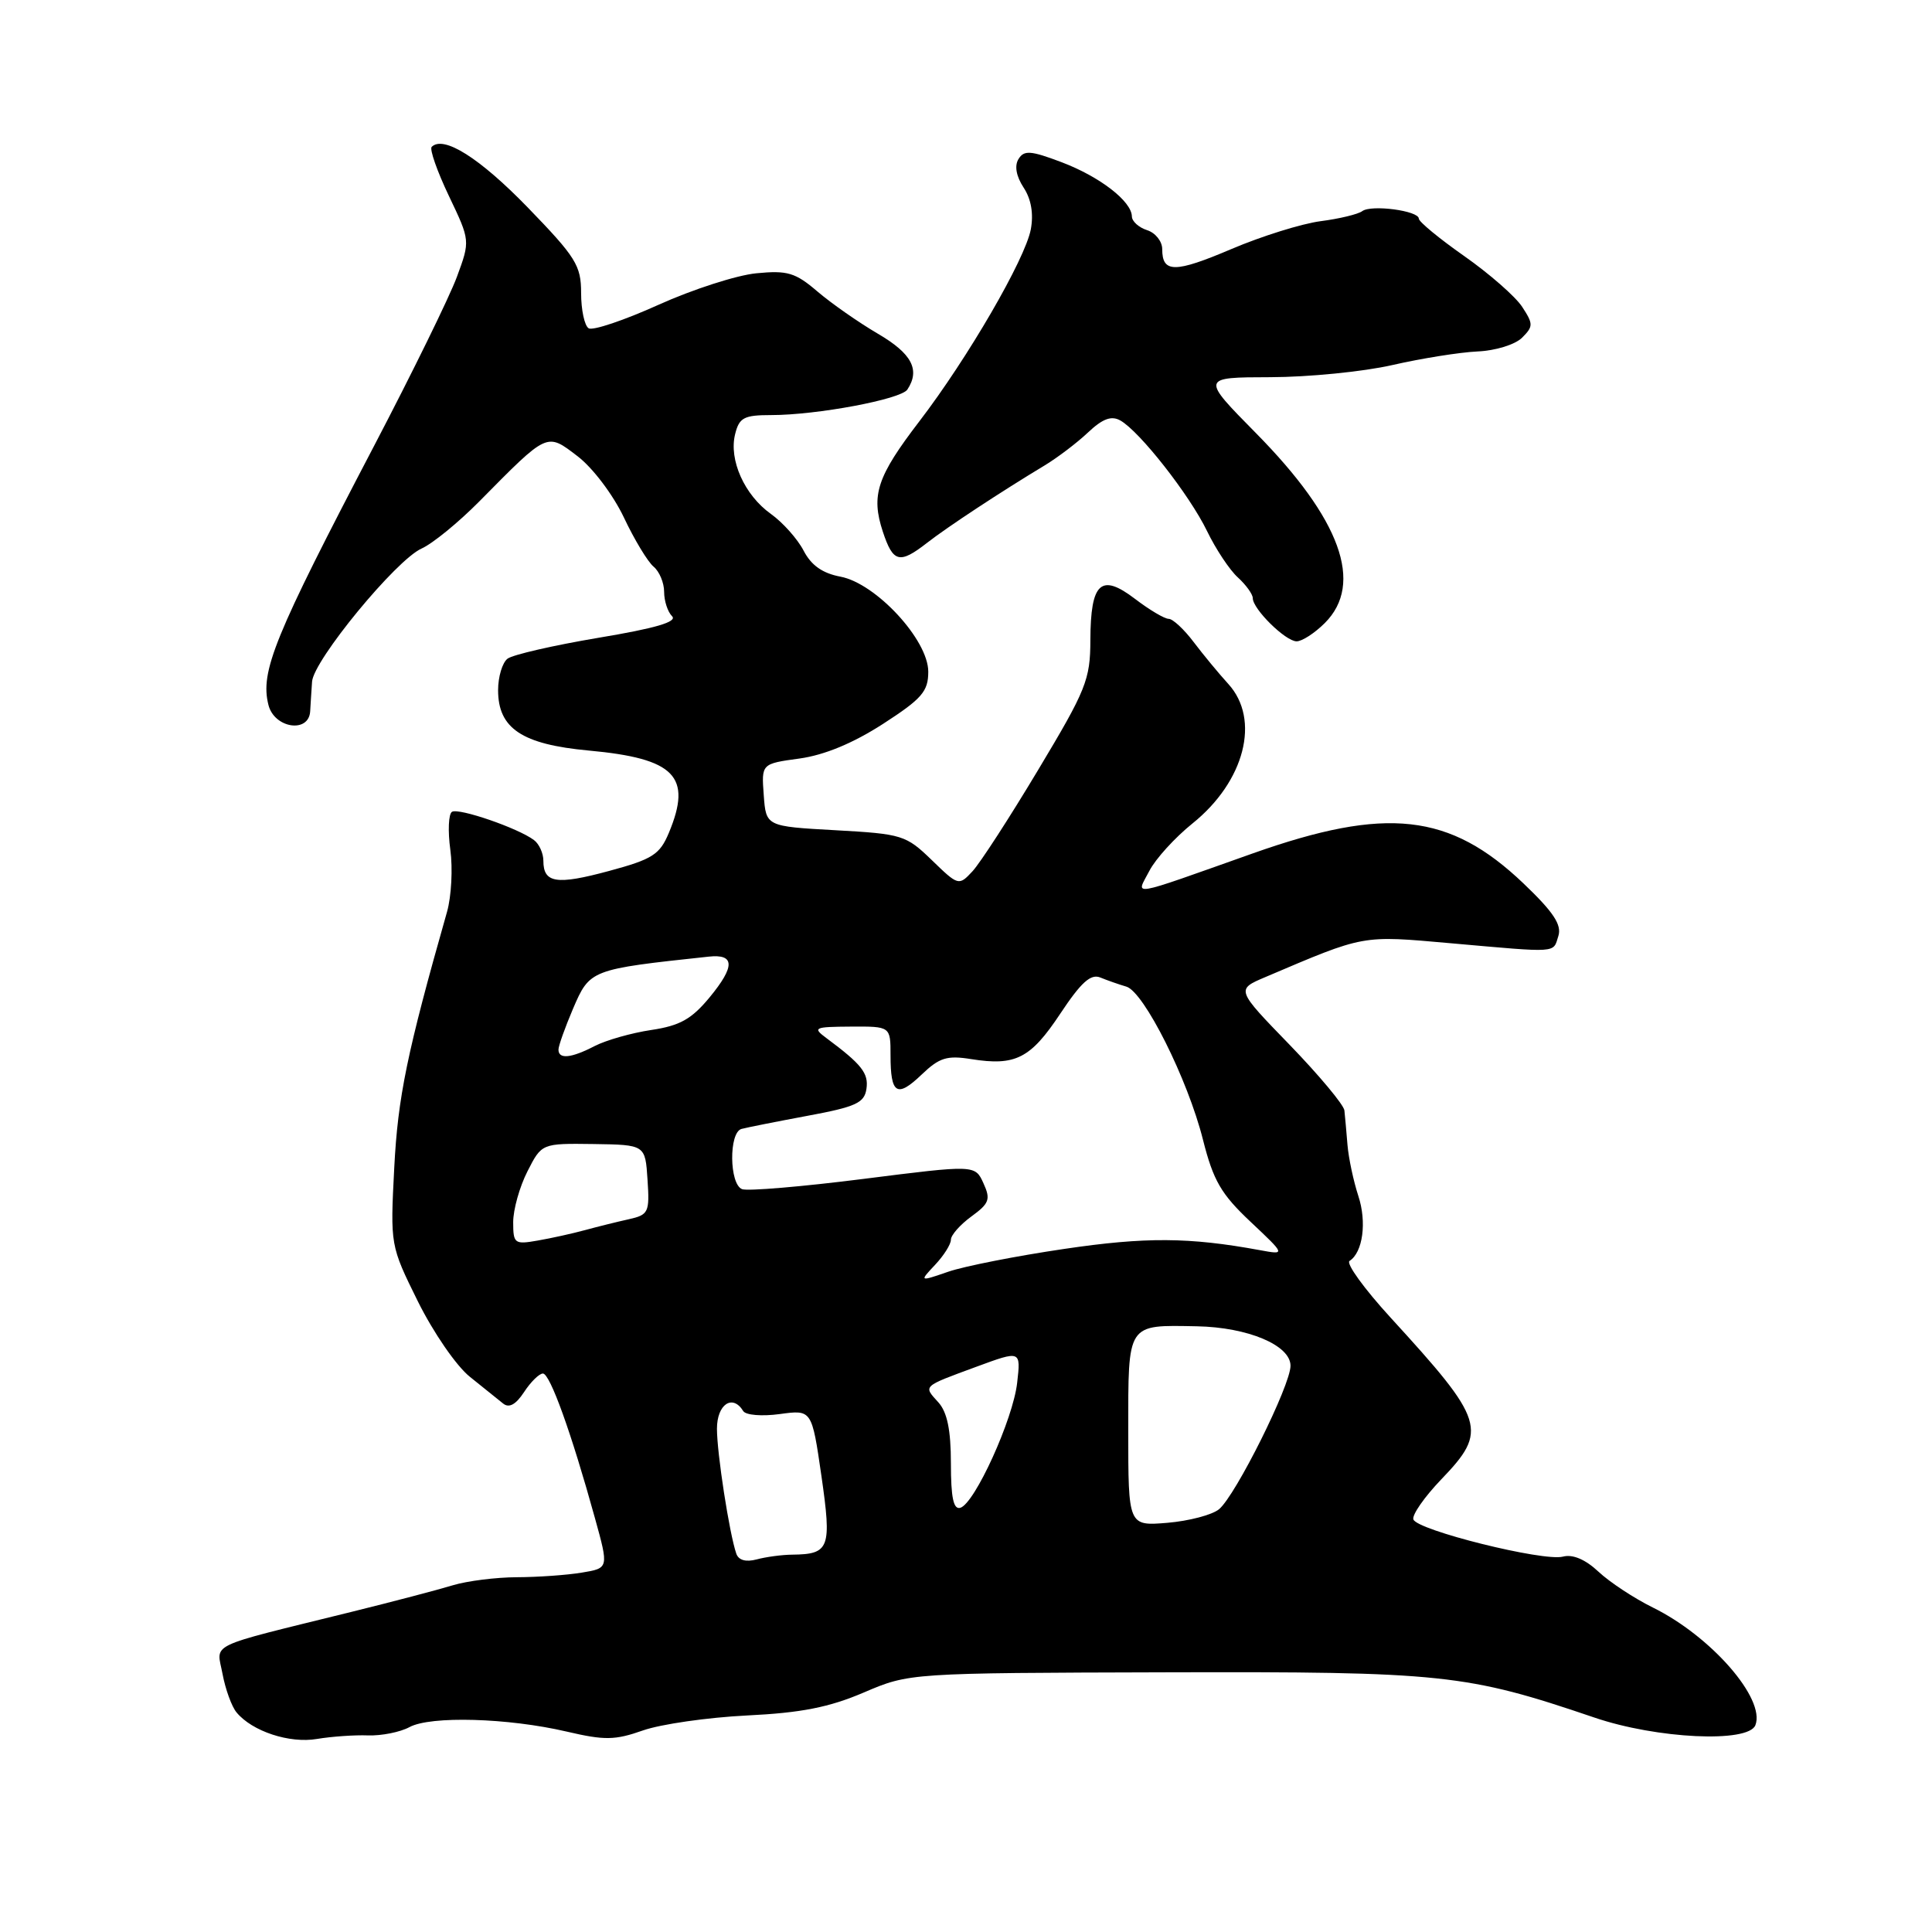 <?xml version="1.0" encoding="UTF-8" standalone="no"?>
<!DOCTYPE svg PUBLIC "-//W3C//DTD SVG 1.1//EN" "http://www.w3.org/Graphics/SVG/1.1/DTD/svg11.dtd" >
<svg xmlns="http://www.w3.org/2000/svg" xmlns:xlink="http://www.w3.org/1999/xlink" version="1.1" viewBox="0 0 256 256">
 <g >
 <path fill="currentColor"
d=" M 48.76 229.95 C 50.55 230.01 53.02 229.52 54.26 228.85 C 57.04 227.34 67.30 227.63 75.07 229.44 C 80.12 230.62 81.48 230.60 85.20 229.29 C 87.57 228.46 93.76 227.57 98.97 227.31 C 106.17 226.96 109.87 226.23 114.47 224.26 C 120.50 221.68 120.50 221.68 154.50 221.59 C 191.21 221.49 194.30 221.82 211.25 227.58 C 219.54 230.41 231.69 230.98 232.60 228.59 C 233.95 225.08 226.72 216.80 219.00 213.00 C 216.53 211.78 213.29 209.65 211.81 208.26 C 210.07 206.63 208.40 205.92 207.10 206.26 C 204.52 206.94 187.75 202.76 187.28 201.33 C 187.08 200.74 188.74 198.36 190.96 196.04 C 197.20 189.55 196.80 188.29 184.25 174.58 C 180.77 170.78 178.33 167.41 178.82 167.08 C 180.59 165.95 181.13 161.92 179.98 158.45 C 179.35 156.52 178.70 153.49 178.55 151.72 C 178.41 149.95 178.22 147.89 178.14 147.14 C 178.06 146.40 174.80 142.49 170.89 138.45 C 163.78 131.12 163.78 131.12 167.64 129.48 C 180.94 123.82 180.31 123.93 192.29 124.99 C 206.65 126.26 205.76 126.32 206.49 124.03 C 206.96 122.54 205.85 120.86 201.87 117.06 C 192.10 107.74 183.71 106.81 166.00 113.08 C 149.21 119.03 150.53 118.80 152.30 115.39 C 153.12 113.80 155.69 110.98 158.00 109.12 C 164.94 103.55 167.05 95.33 162.75 90.62 C 161.51 89.26 159.45 86.77 158.17 85.08 C 156.89 83.38 155.40 82.00 154.86 82.00 C 154.31 82.00 152.30 80.81 150.39 79.35 C 145.88 75.91 144.51 77.17 144.48 84.80 C 144.47 90.06 143.93 91.40 137.57 102.00 C 133.78 108.33 129.86 114.38 128.85 115.46 C 127.05 117.39 126.98 117.38 123.47 113.97 C 120.05 110.66 119.55 110.50 110.71 110.01 C 101.50 109.50 101.50 109.50 101.20 105.35 C 100.89 101.20 100.89 101.20 105.93 100.51 C 109.25 100.05 113.03 98.48 116.99 95.93 C 122.17 92.58 123.00 91.62 123.00 89.00 C 123.00 84.79 116.06 77.29 111.36 76.41 C 108.98 75.96 107.49 74.91 106.48 72.96 C 105.68 71.42 103.73 69.23 102.15 68.10 C 98.65 65.61 96.55 60.93 97.41 57.52 C 97.95 55.33 98.59 55.00 102.19 55.00 C 108.24 55.00 119.38 52.91 120.23 51.62 C 121.96 49.00 120.82 46.85 116.34 44.23 C 113.78 42.73 110.17 40.21 108.32 38.63 C 105.39 36.12 104.34 35.81 100.23 36.21 C 97.63 36.46 91.79 38.34 87.25 40.39 C 82.71 42.44 78.55 43.84 78.00 43.50 C 77.45 43.16 77.00 41.06 77.00 38.83 C 77.00 35.17 76.32 34.09 69.92 27.48 C 63.55 20.92 58.77 17.90 57.20 19.46 C 56.90 19.77 57.92 22.69 59.48 25.96 C 62.31 31.89 62.31 31.89 60.54 36.69 C 59.56 39.34 54.64 49.38 49.61 59.00 C 36.33 84.38 34.45 88.97 35.57 93.41 C 36.35 96.51 40.93 97.20 41.10 94.25 C 41.15 93.29 41.27 91.52 41.35 90.32 C 41.55 87.48 52.49 74.18 55.87 72.68 C 57.32 72.03 60.75 69.23 63.50 66.45 C 72.65 57.19 72.40 57.30 76.54 60.46 C 78.54 61.99 81.23 65.55 82.66 68.55 C 84.05 71.50 85.83 74.44 86.60 75.08 C 87.37 75.72 88.00 77.22 88.00 78.42 C 88.00 79.62 88.47 81.07 89.05 81.65 C 89.79 82.39 86.87 83.25 79.30 84.51 C 73.36 85.51 67.94 86.75 67.25 87.28 C 66.56 87.81 66.00 89.69 66.00 91.45 C 66.00 96.52 69.16 98.63 78.00 99.45 C 89.45 100.50 91.75 102.87 88.63 110.35 C 87.42 113.24 86.47 113.85 80.69 115.41 C 73.74 117.29 72.00 117.02 72.00 114.06 C 72.00 113.06 71.44 111.82 70.75 111.31 C 68.65 109.73 60.78 107.02 59.89 107.57 C 59.43 107.85 59.33 110.12 59.67 112.60 C 60.01 115.07 59.81 118.77 59.24 120.80 C 53.92 139.51 52.72 145.36 52.24 154.73 C 51.71 165.03 51.71 165.03 55.37 172.44 C 57.41 176.55 60.47 181.01 62.27 182.44 C 64.05 183.87 66.02 185.45 66.66 185.97 C 67.45 186.61 68.34 186.13 69.44 184.46 C 70.32 183.11 71.45 182.00 71.94 182.00 C 72.88 182.00 75.71 189.86 78.83 201.15 C 80.67 207.79 80.67 207.79 77.09 208.38 C 75.11 208.71 71.25 208.98 68.49 208.99 C 65.74 209.00 61.91 209.48 59.99 210.06 C 58.07 210.65 52.00 212.24 46.50 213.60 C 27.05 218.41 28.71 217.61 29.49 221.82 C 29.87 223.84 30.70 226.13 31.34 226.90 C 33.41 229.41 38.35 231.04 42.00 230.42 C 43.92 230.10 46.97 229.88 48.76 229.95 Z  M 175.55 82.55 C 180.76 77.34 177.64 68.76 166.42 57.39 C 159.13 50.00 159.13 50.00 168.31 49.98 C 173.37 49.97 180.65 49.25 184.50 48.37 C 188.35 47.49 193.42 46.68 195.77 46.57 C 198.16 46.47 200.76 45.66 201.68 44.75 C 203.18 43.25 203.18 42.93 201.69 40.65 C 200.80 39.29 197.35 36.27 194.03 33.94 C 190.72 31.62 188.00 29.38 188.00 28.97 C 188.00 27.92 181.70 27.08 180.50 27.98 C 179.95 28.39 177.46 28.99 174.97 29.31 C 172.48 29.64 167.18 31.29 163.19 32.99 C 155.67 36.19 154.00 36.19 154.00 33.01 C 154.00 31.98 153.10 30.85 152.00 30.50 C 150.90 30.15 149.99 29.33 149.98 28.68 C 149.95 26.67 145.73 23.41 140.66 21.49 C 136.56 19.94 135.69 19.88 134.96 21.07 C 134.40 21.96 134.65 23.35 135.63 24.85 C 136.64 26.38 136.97 28.32 136.59 30.38 C 135.85 34.33 128.24 47.44 121.84 55.80 C 116.20 63.16 115.39 65.61 116.98 70.45 C 118.34 74.56 119.19 74.77 122.84 71.93 C 125.50 69.85 132.69 65.12 138.44 61.66 C 140.12 60.64 142.70 58.69 144.16 57.31 C 146.10 55.48 147.26 55.05 148.44 55.71 C 151.00 57.14 157.62 65.58 159.94 70.37 C 161.10 72.77 162.94 75.54 164.03 76.52 C 165.11 77.51 166.00 78.74 166.00 79.26 C 166.00 80.70 170.32 84.96 171.80 84.98 C 172.51 84.99 174.20 83.90 175.55 82.55 Z  M 97.56 205.86 C 96.64 203.18 95.00 192.57 95.00 189.32 C 95.00 186.07 97.07 184.68 98.48 186.97 C 98.82 187.52 100.97 187.69 103.33 187.37 C 107.57 186.79 107.57 186.79 108.84 195.55 C 110.22 205.14 109.93 205.94 105.00 206.00 C 103.62 206.01 101.49 206.30 100.26 206.63 C 98.83 207.01 97.86 206.74 97.56 205.86 Z  M 149.50 189.59 C 149.50 175.21 149.26 175.57 158.59 175.74 C 165.36 175.87 171.00 178.25 171.00 180.97 C 171.00 183.57 163.74 198.14 161.53 199.98 C 160.62 200.73 157.54 201.54 154.69 201.78 C 149.50 202.21 149.50 202.21 149.50 189.59 Z  M 126.00 193.91 C 126.00 189.49 125.51 187.12 124.34 185.82 C 122.33 183.60 122.14 183.77 129.38 181.10 C 135.27 178.93 135.27 178.93 134.78 183.22 C 134.24 188.06 129.16 199.22 127.25 199.79 C 126.34 200.06 126.00 198.45 126.00 193.91 Z  M 123.90 167.60 C 125.06 166.37 126.00 164.88 126.00 164.27 C 126.00 163.66 127.22 162.28 128.71 161.19 C 131.09 159.46 131.29 158.92 130.31 156.78 C 129.20 154.34 129.20 154.34 114.42 156.21 C 106.30 157.24 99.06 157.85 98.33 157.57 C 96.63 156.92 96.56 150.06 98.25 149.59 C 98.94 149.40 102.88 148.62 107.00 147.85 C 113.43 146.66 114.54 146.14 114.81 144.27 C 115.11 142.21 114.18 141.03 109.50 137.55 C 107.64 136.17 107.87 136.06 112.75 136.03 C 118.00 136.00 118.00 136.00 118.00 139.83 C 118.00 144.99 118.85 145.52 122.13 142.38 C 124.47 140.14 125.48 139.82 128.70 140.34 C 134.56 141.27 136.55 140.26 140.49 134.32 C 143.26 130.15 144.53 129.00 145.81 129.53 C 146.74 129.91 148.28 130.45 149.24 130.73 C 151.57 131.40 157.38 142.99 159.40 151.02 C 160.77 156.44 161.80 158.22 165.70 161.89 C 170.36 166.28 170.36 166.28 166.93 165.65 C 157.58 163.93 151.79 163.89 141.00 165.49 C 134.68 166.42 127.77 167.78 125.65 168.51 C 121.81 169.83 121.81 169.83 123.90 167.60 Z  M 68.00 161.94 C 68.00 160.28 68.85 157.25 69.89 155.21 C 71.78 151.50 71.78 151.50 78.64 151.59 C 85.50 151.69 85.50 151.69 85.80 156.31 C 86.09 160.66 85.94 160.97 83.30 161.56 C 81.76 161.90 79.15 162.55 77.50 163.00 C 75.85 163.45 73.04 164.07 71.25 164.38 C 68.18 164.92 68.00 164.79 68.00 161.94 Z  M 74.00 139.08 C 74.00 138.58 74.87 136.15 75.92 133.68 C 78.16 128.46 78.22 128.44 93.90 126.76 C 97.38 126.38 97.42 128.04 94.03 132.15 C 91.64 135.04 90.10 135.91 86.29 136.48 C 83.67 136.87 80.31 137.83 78.81 138.60 C 75.68 140.22 74.00 140.39 74.00 139.08 Z "/>
</g>
</svg>